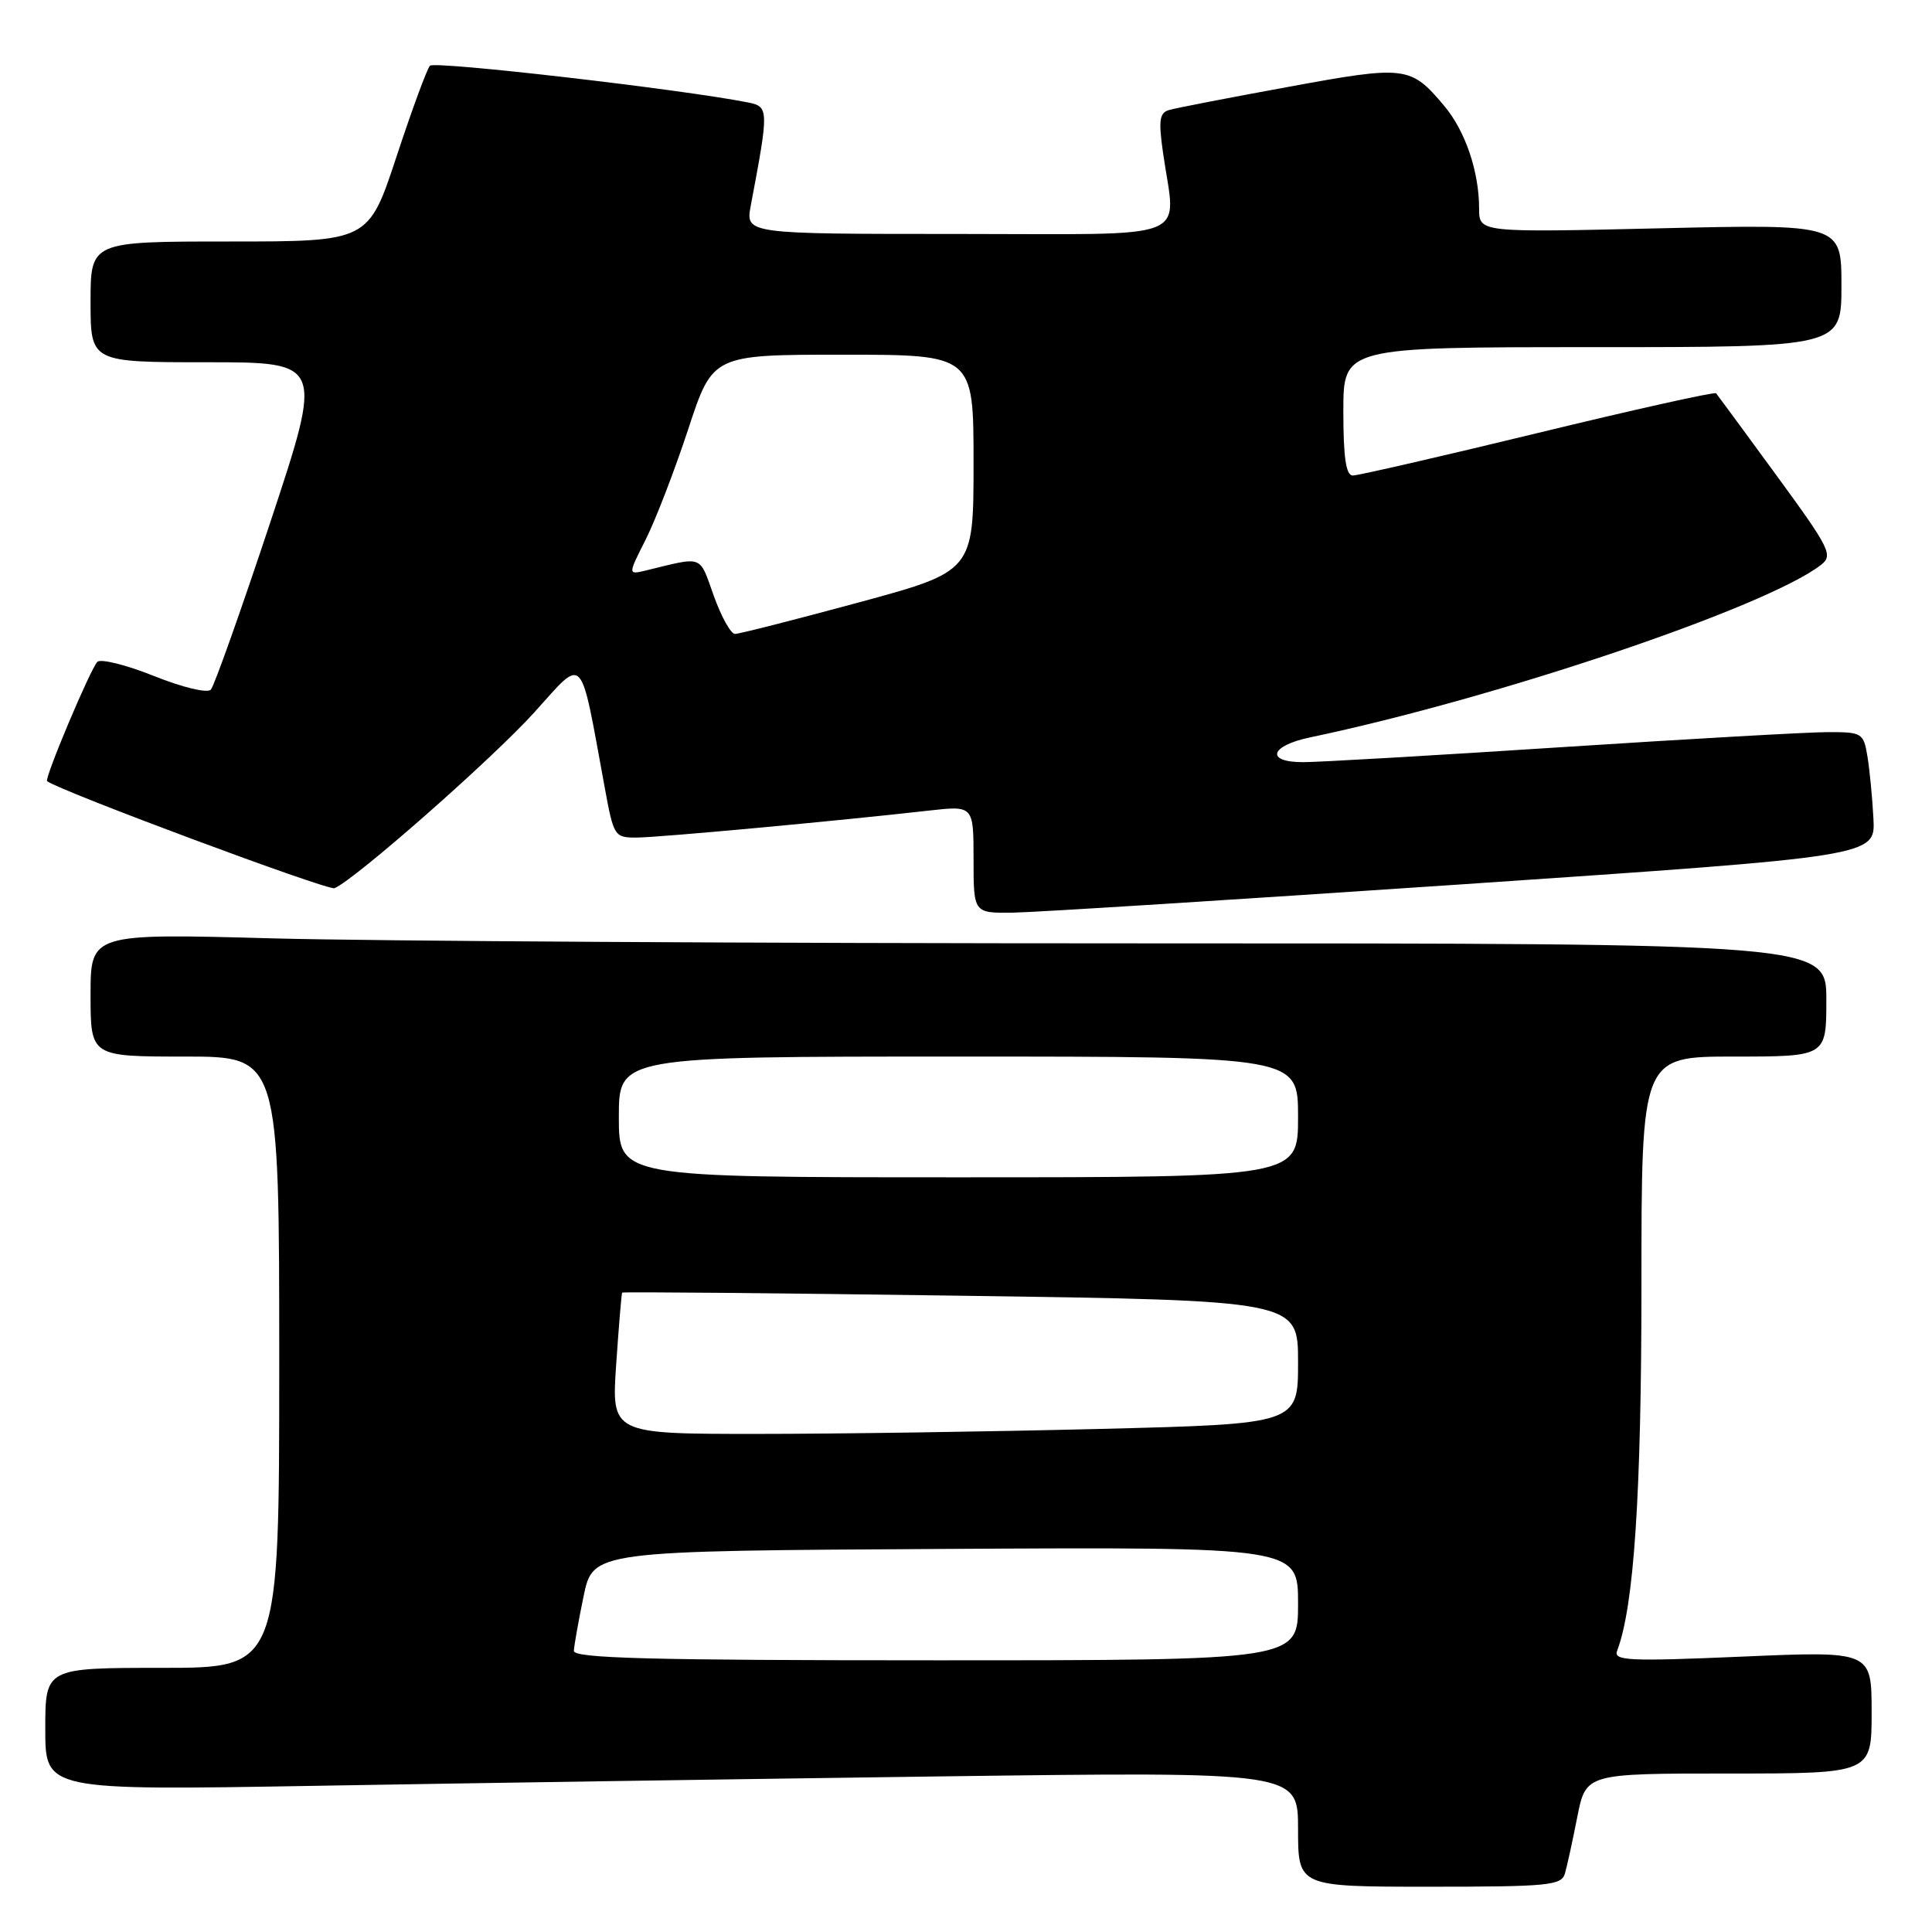 <?xml version="1.0" encoding="UTF-8" standalone="no"?>
<!DOCTYPE svg PUBLIC "-//W3C//DTD SVG 1.1//EN" "http://www.w3.org/Graphics/SVG/1.1/DTD/svg11.dtd" >
<svg xmlns="http://www.w3.org/2000/svg" xmlns:xlink="http://www.w3.org/1999/xlink" version="1.1" viewBox="0 0 256 256">
 <g >
 <path fill="currentColor"
d=" M 207.36 248.25 C 207.64 247.29 208.38 243.91 209.00 240.75 C 210.14 235.00 210.14 235.00 229.07 235.00 C 248.00 235.00 248.00 235.00 248.00 226.89 C 248.00 218.77 248.00 218.77 230.85 219.51 C 215.70 220.16 213.76 220.06 214.28 218.72 C 216.51 212.91 217.50 197.98 217.50 170.25 C 217.50 140.00 217.50 140.00 229.75 140.00 C 242.00 140.00 242.00 140.00 242.00 132.50 C 242.00 125.00 242.00 125.00 151.16 125.00 C 101.20 125.00 49.45 124.70 36.16 124.34 C 12.00 123.68 12.00 123.68 12.00 131.84 C 12.00 140.00 12.00 140.00 24.50 140.00 C 37.00 140.00 37.00 140.00 37.00 180.50 C 37.00 221.00 37.00 221.00 21.50 221.00 C 6.00 221.00 6.00 221.00 6.00 229.12 C 6.00 237.24 6.00 237.24 41.75 236.63 C 61.41 236.29 98.76 235.73 124.75 235.38 C 172.00 234.76 172.00 234.76 172.00 242.38 C 172.00 250.00 172.00 250.00 189.43 250.00 C 205.18 250.00 206.91 249.83 207.36 248.25 Z  M 194.00 117.16 C 248.50 113.46 248.50 113.46 248.24 108.48 C 248.10 105.74 247.74 102.04 247.45 100.25 C 246.93 97.12 246.74 97.00 242.20 97.01 C 239.62 97.01 223.78 97.91 207.00 99.00 C 190.22 100.09 174.78 100.99 172.67 100.99 C 167.65 101.00 168.25 98.83 173.58 97.71 C 198.33 92.52 234.03 80.47 241.28 74.86 C 242.93 73.58 242.51 72.73 235.39 62.99 C 231.17 57.22 227.57 52.32 227.39 52.11 C 227.21 51.90 216.58 54.26 203.78 57.37 C 190.97 60.48 179.94 63.01 179.25 63.01 C 178.35 63.00 178.00 60.63 178.00 54.50 C 178.00 46.00 178.00 46.00 211.00 46.00 C 244.00 46.00 244.00 46.00 244.00 37.85 C 244.00 29.70 244.00 29.70 220.00 30.25 C 196.00 30.81 196.00 30.81 195.99 27.66 C 195.99 22.72 194.16 17.34 191.35 14.01 C 186.91 8.73 186.27 8.65 170.72 11.51 C 162.90 12.94 155.79 14.32 154.93 14.57 C 153.63 14.94 153.49 15.93 154.11 20.26 C 155.80 32.16 158.74 31.00 126.89 31.00 C 98.78 31.00 98.78 31.00 99.48 27.25 C 101.90 14.44 101.89 14.13 99.09 13.57 C 90.38 11.84 57.56 8.05 56.97 8.71 C 56.57 9.14 54.58 14.56 52.54 20.75 C 48.83 32.00 48.83 32.00 30.42 32.00 C 12.00 32.00 12.00 32.00 12.00 40.00 C 12.00 48.00 12.00 48.00 27.42 48.00 C 42.84 48.00 42.84 48.00 35.80 69.25 C 31.92 80.94 28.38 90.90 27.94 91.38 C 27.48 91.88 24.22 91.10 20.42 89.58 C 16.73 88.10 13.34 87.26 12.90 87.70 C 11.98 88.62 5.84 103.21 6.24 103.51 C 7.99 104.83 43.45 118.04 44.32 117.69 C 46.98 116.61 65.25 100.54 70.81 94.38 C 77.51 86.97 76.79 86.20 80.11 104.25 C 81.32 110.86 81.41 111.00 84.42 110.98 C 87.39 110.96 110.87 108.79 123.06 107.41 C 129.00 106.74 129.00 106.74 129.00 113.87 C 129.00 121.00 129.00 121.00 134.25 120.93 C 137.14 120.89 164.02 119.19 194.00 117.16 Z  M 76.04 218.75 C 76.07 218.06 76.65 214.80 77.33 211.50 C 78.58 205.50 78.58 205.50 125.29 205.24 C 172.00 204.98 172.00 204.98 172.00 212.49 C 172.00 220.00 172.00 220.00 124.00 220.00 C 86.24 220.00 76.01 219.73 76.04 218.75 Z  M 81.65 180.75 C 82.00 175.66 82.35 171.40 82.44 171.28 C 82.53 171.16 102.72 171.34 127.30 171.69 C 172.00 172.32 172.00 172.32 172.00 180.50 C 172.00 188.68 172.00 188.68 145.75 189.34 C 131.31 189.70 110.84 190.00 100.26 190.00 C 81.02 190.00 81.02 190.00 81.65 180.75 Z  M 82.00 148.00 C 82.00 140.00 82.00 140.00 127.00 140.00 C 172.00 140.00 172.00 140.00 172.00 148.00 C 172.00 156.00 172.00 156.00 127.00 156.00 C 82.00 156.00 82.00 156.00 82.00 148.00 Z  M 94.57 78.92 C 92.61 73.46 93.29 73.72 85.59 75.59 C 83.19 76.17 83.19 76.17 85.57 71.47 C 86.87 68.88 89.40 62.32 91.19 56.88 C 94.43 47.00 94.43 47.00 111.71 47.00 C 129.00 47.00 129.00 47.00 129.00 61.35 C 129.00 75.70 129.00 75.70 113.70 79.85 C 105.28 82.13 97.94 84.00 97.39 84.00 C 96.84 84.00 95.57 81.72 94.57 78.92 Z "/>
</g>
</svg>